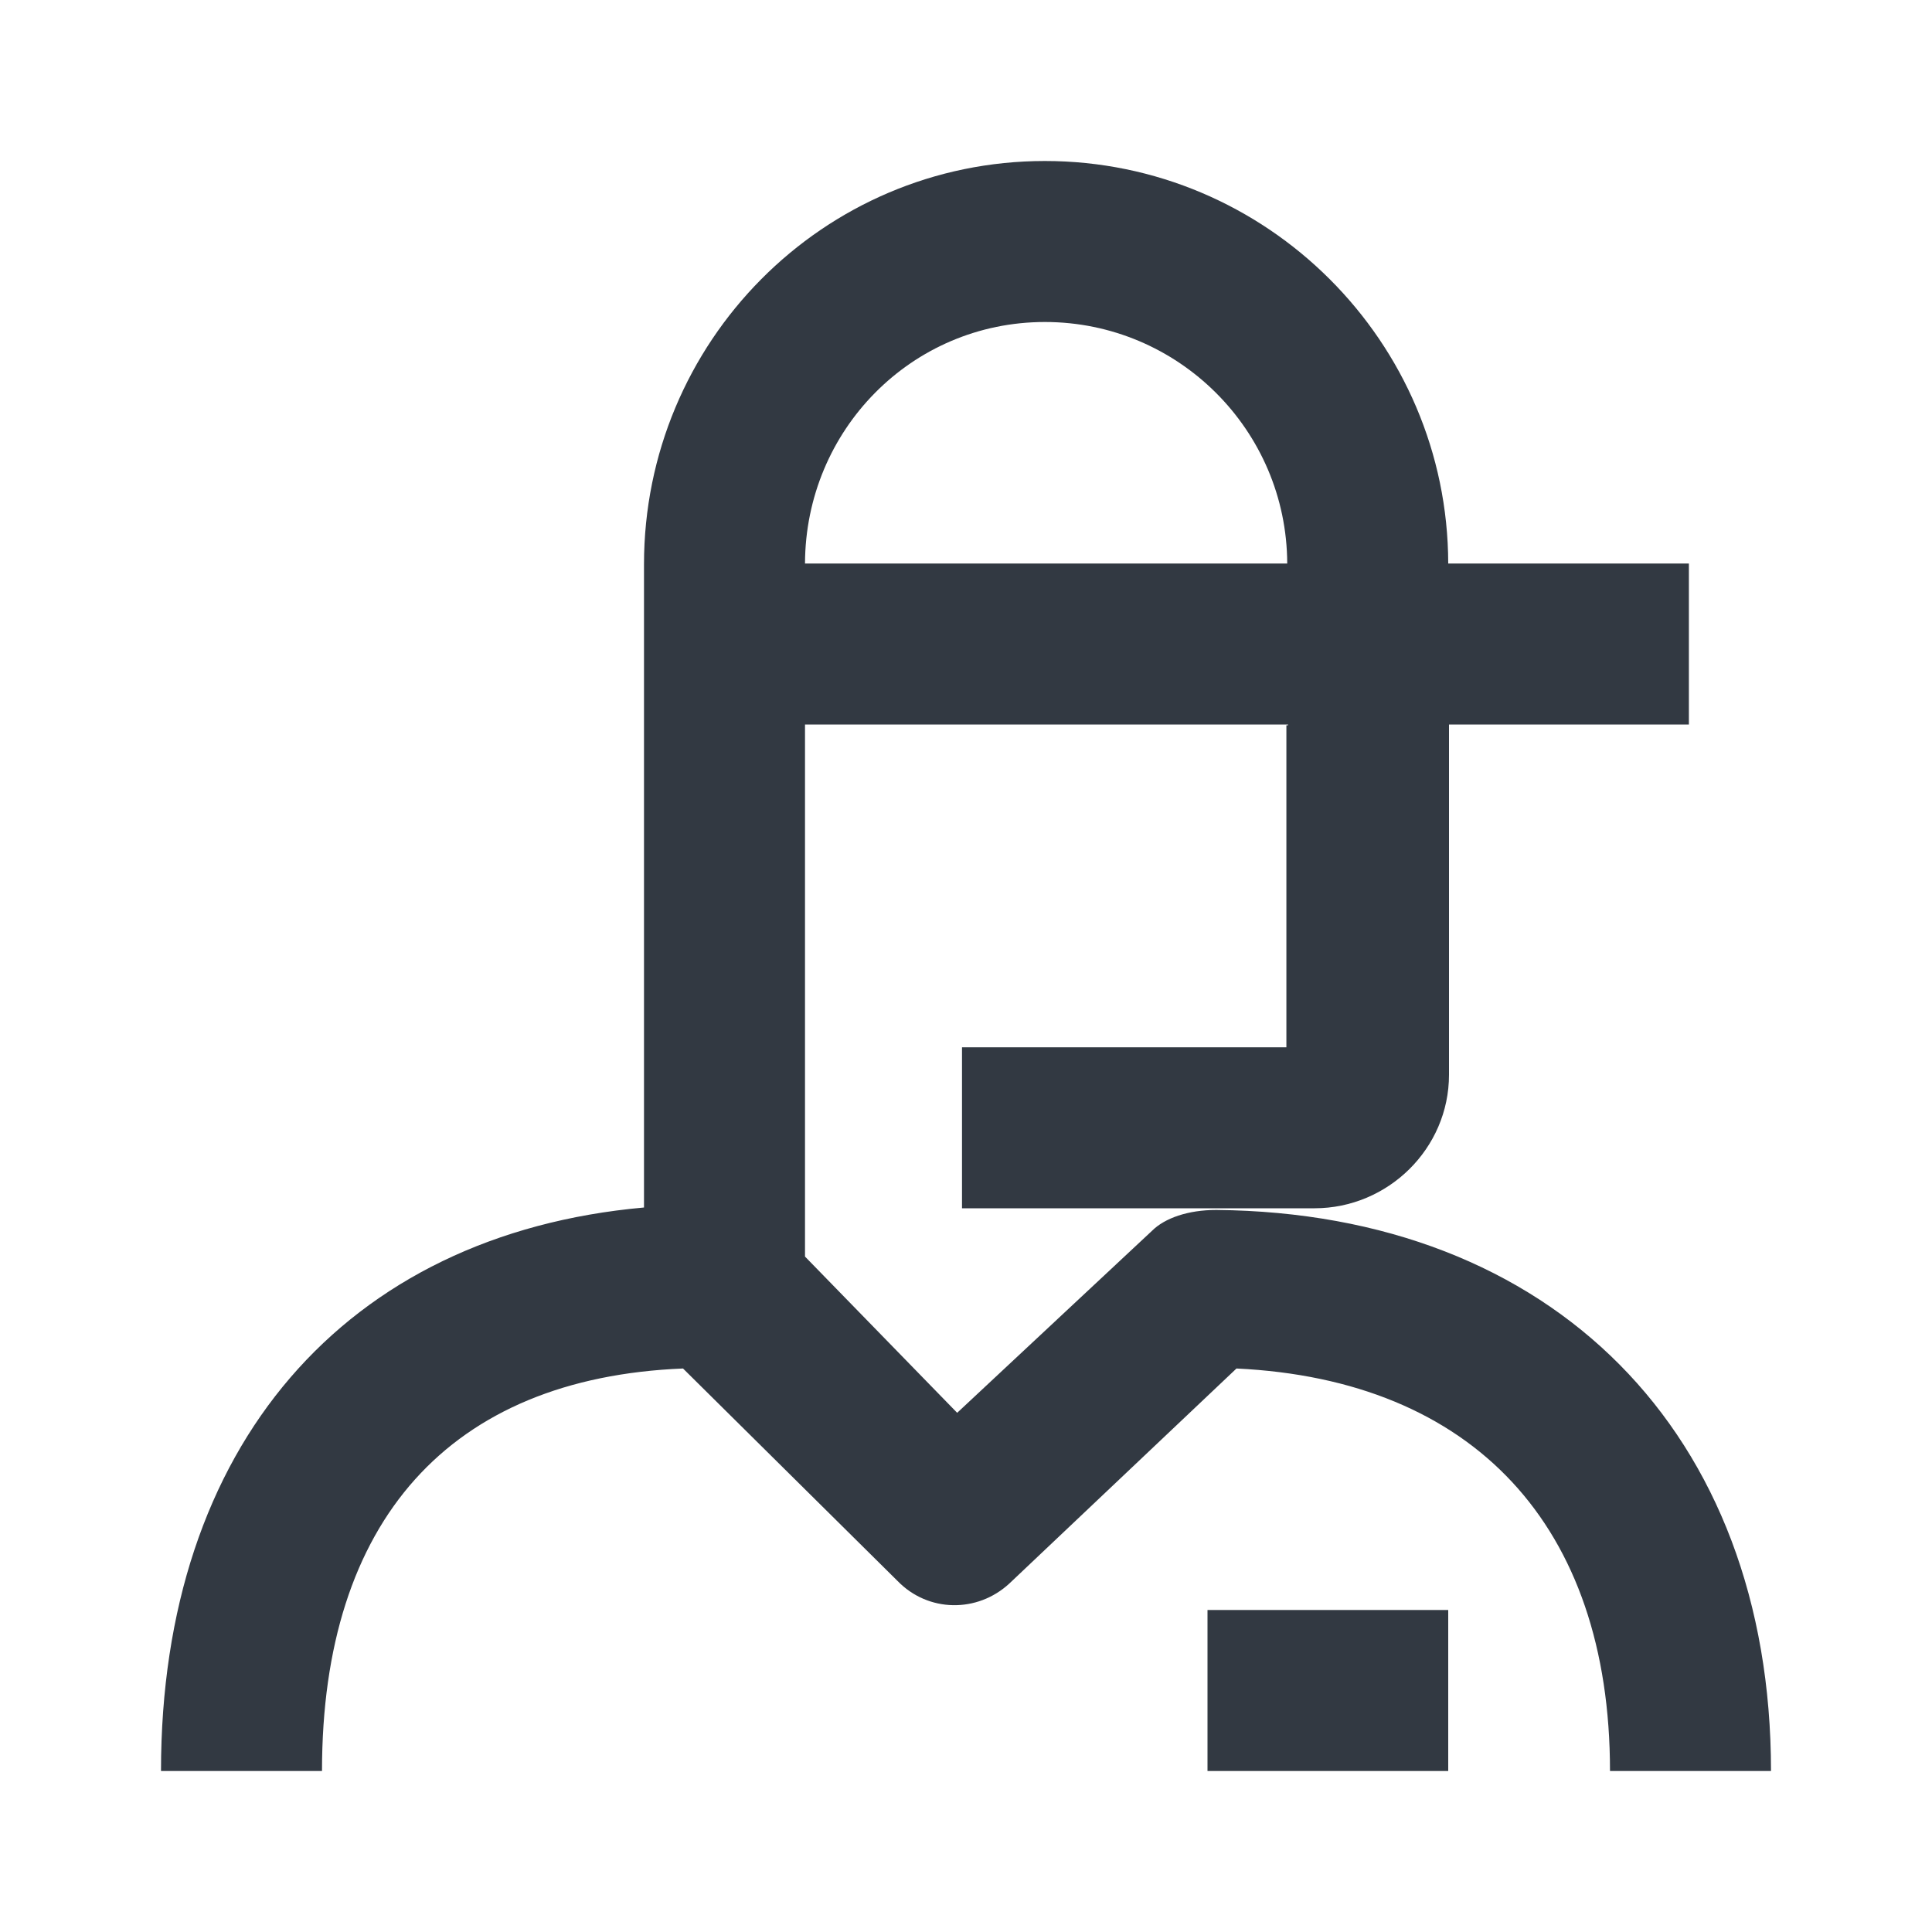 <svg width="30" height="30" viewBox="0 0 30 30" fill="none" xmlns="http://www.w3.org/2000/svg">
<path fill-rule="evenodd" clip-rule="evenodd" d="M10 10.125V8.762C10 5.312 12.775 2.5 16.225 2.5C19.671 2.5 22.481 5.306 22.488 8.75H26.225V11.25H22.5V16.25V16.688C22.5 17.837 21.55 18.762 20.413 18.762H14.938V16.262H19.975V11.262H20V11.25H12.5V19.512L14.863 21.938L17.887 19.113C18.086 18.914 18.449 18.788 18.887 18.788C24.1 18.837 27.5 22.238 27.5 27.5H25C25 23.688 22.875 21.425 19.2 21.25L15.675 24.587C15.175 25.05 14.412 25.038 13.938 24.55L10.606 21.25C6.985 21.397 5 23.61 5 27.5H2.5C2.5 22.457 5.359 19.166 10 18.75V10.125ZM19.988 8.75C19.981 6.681 18.296 5 16.225 5C14.154 5 12.507 6.681 12.5 8.75H19.988Z" fill="#323942"/>
<path d="M22.488 25H18.75V27.5H22.488V25Z" fill="#323942"/>
</svg>
